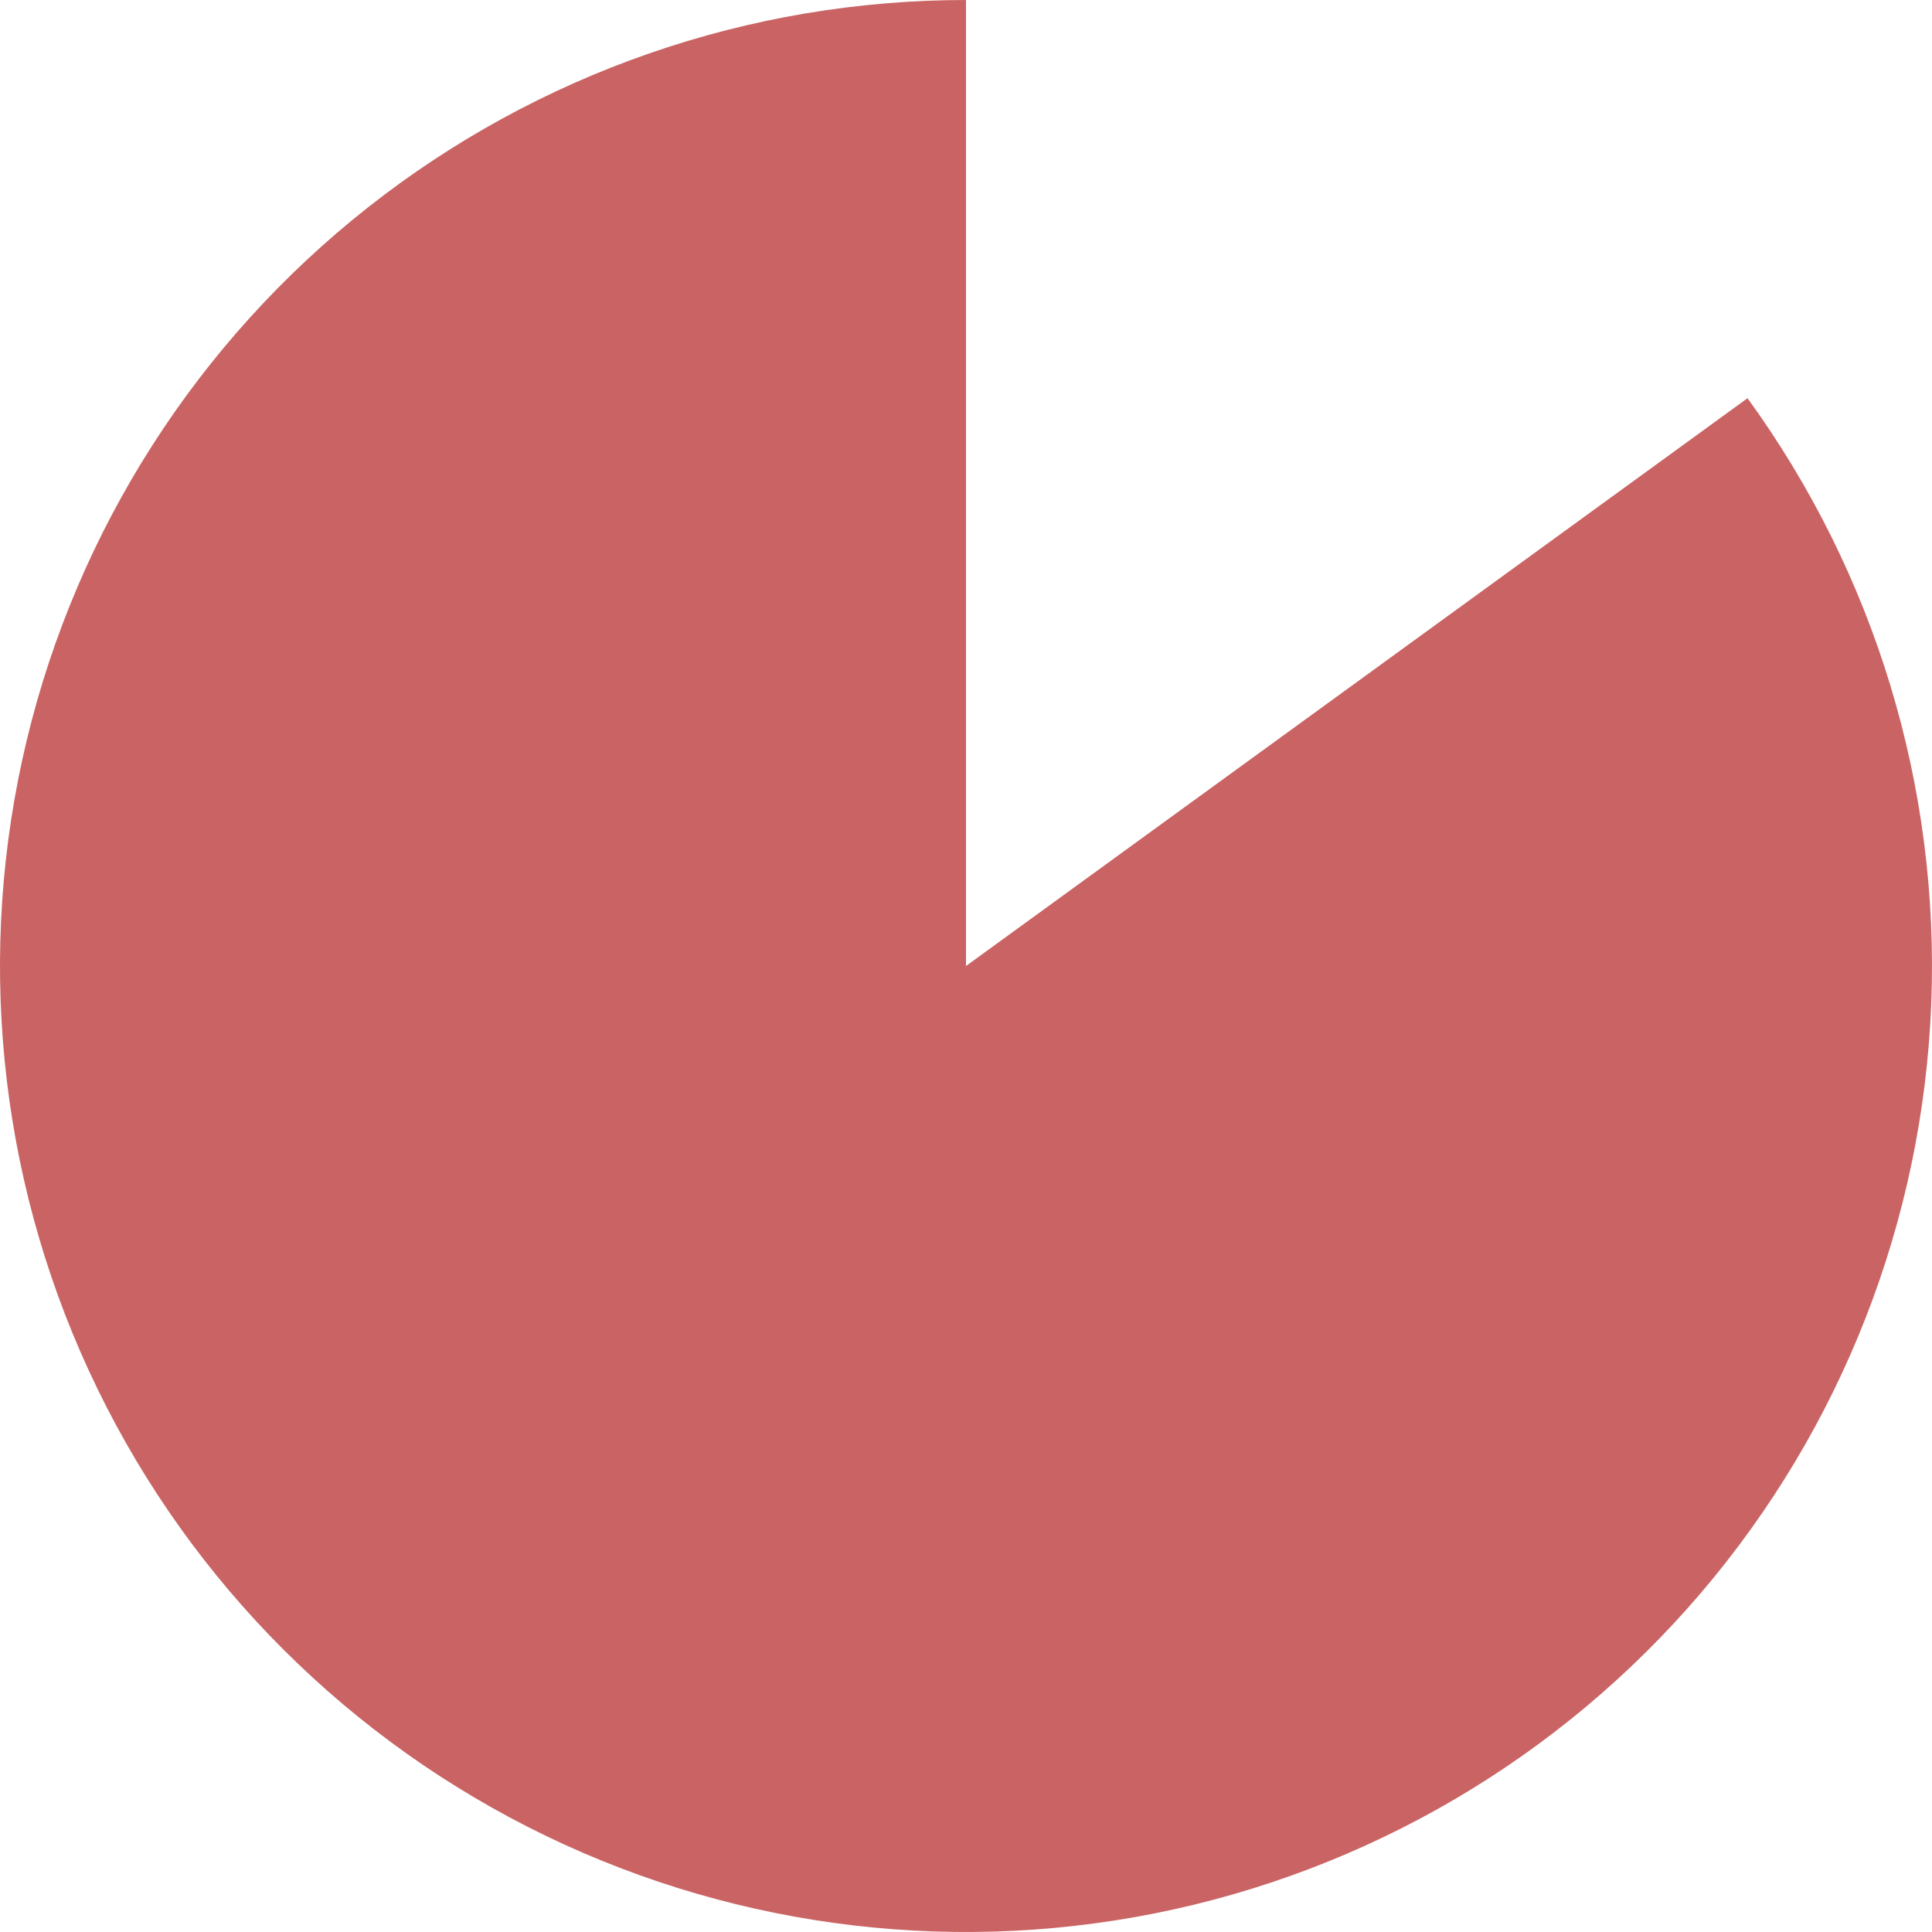 <svg width="90" height="90" viewBox="0 0 90 90" fill="none" xmlns="http://www.w3.org/2000/svg">
<path d="M45 0C34.892 -1.20535e-07 25.079 3.403 17.141 9.661C9.203 15.918 3.603 24.666 1.243 34.495C-1.116 44.324 -0.098 54.66 4.134 63.84C8.365 73.019 15.564 80.506 24.57 85.095C33.577 89.684 43.865 91.107 53.779 89.135C63.693 87.163 72.654 81.911 79.218 74.225C85.783 66.539 89.569 56.867 89.965 46.767C90.362 36.667 87.347 26.727 81.406 18.55L45 45L45 0Z" fill="#CA6464"/>
</svg>
